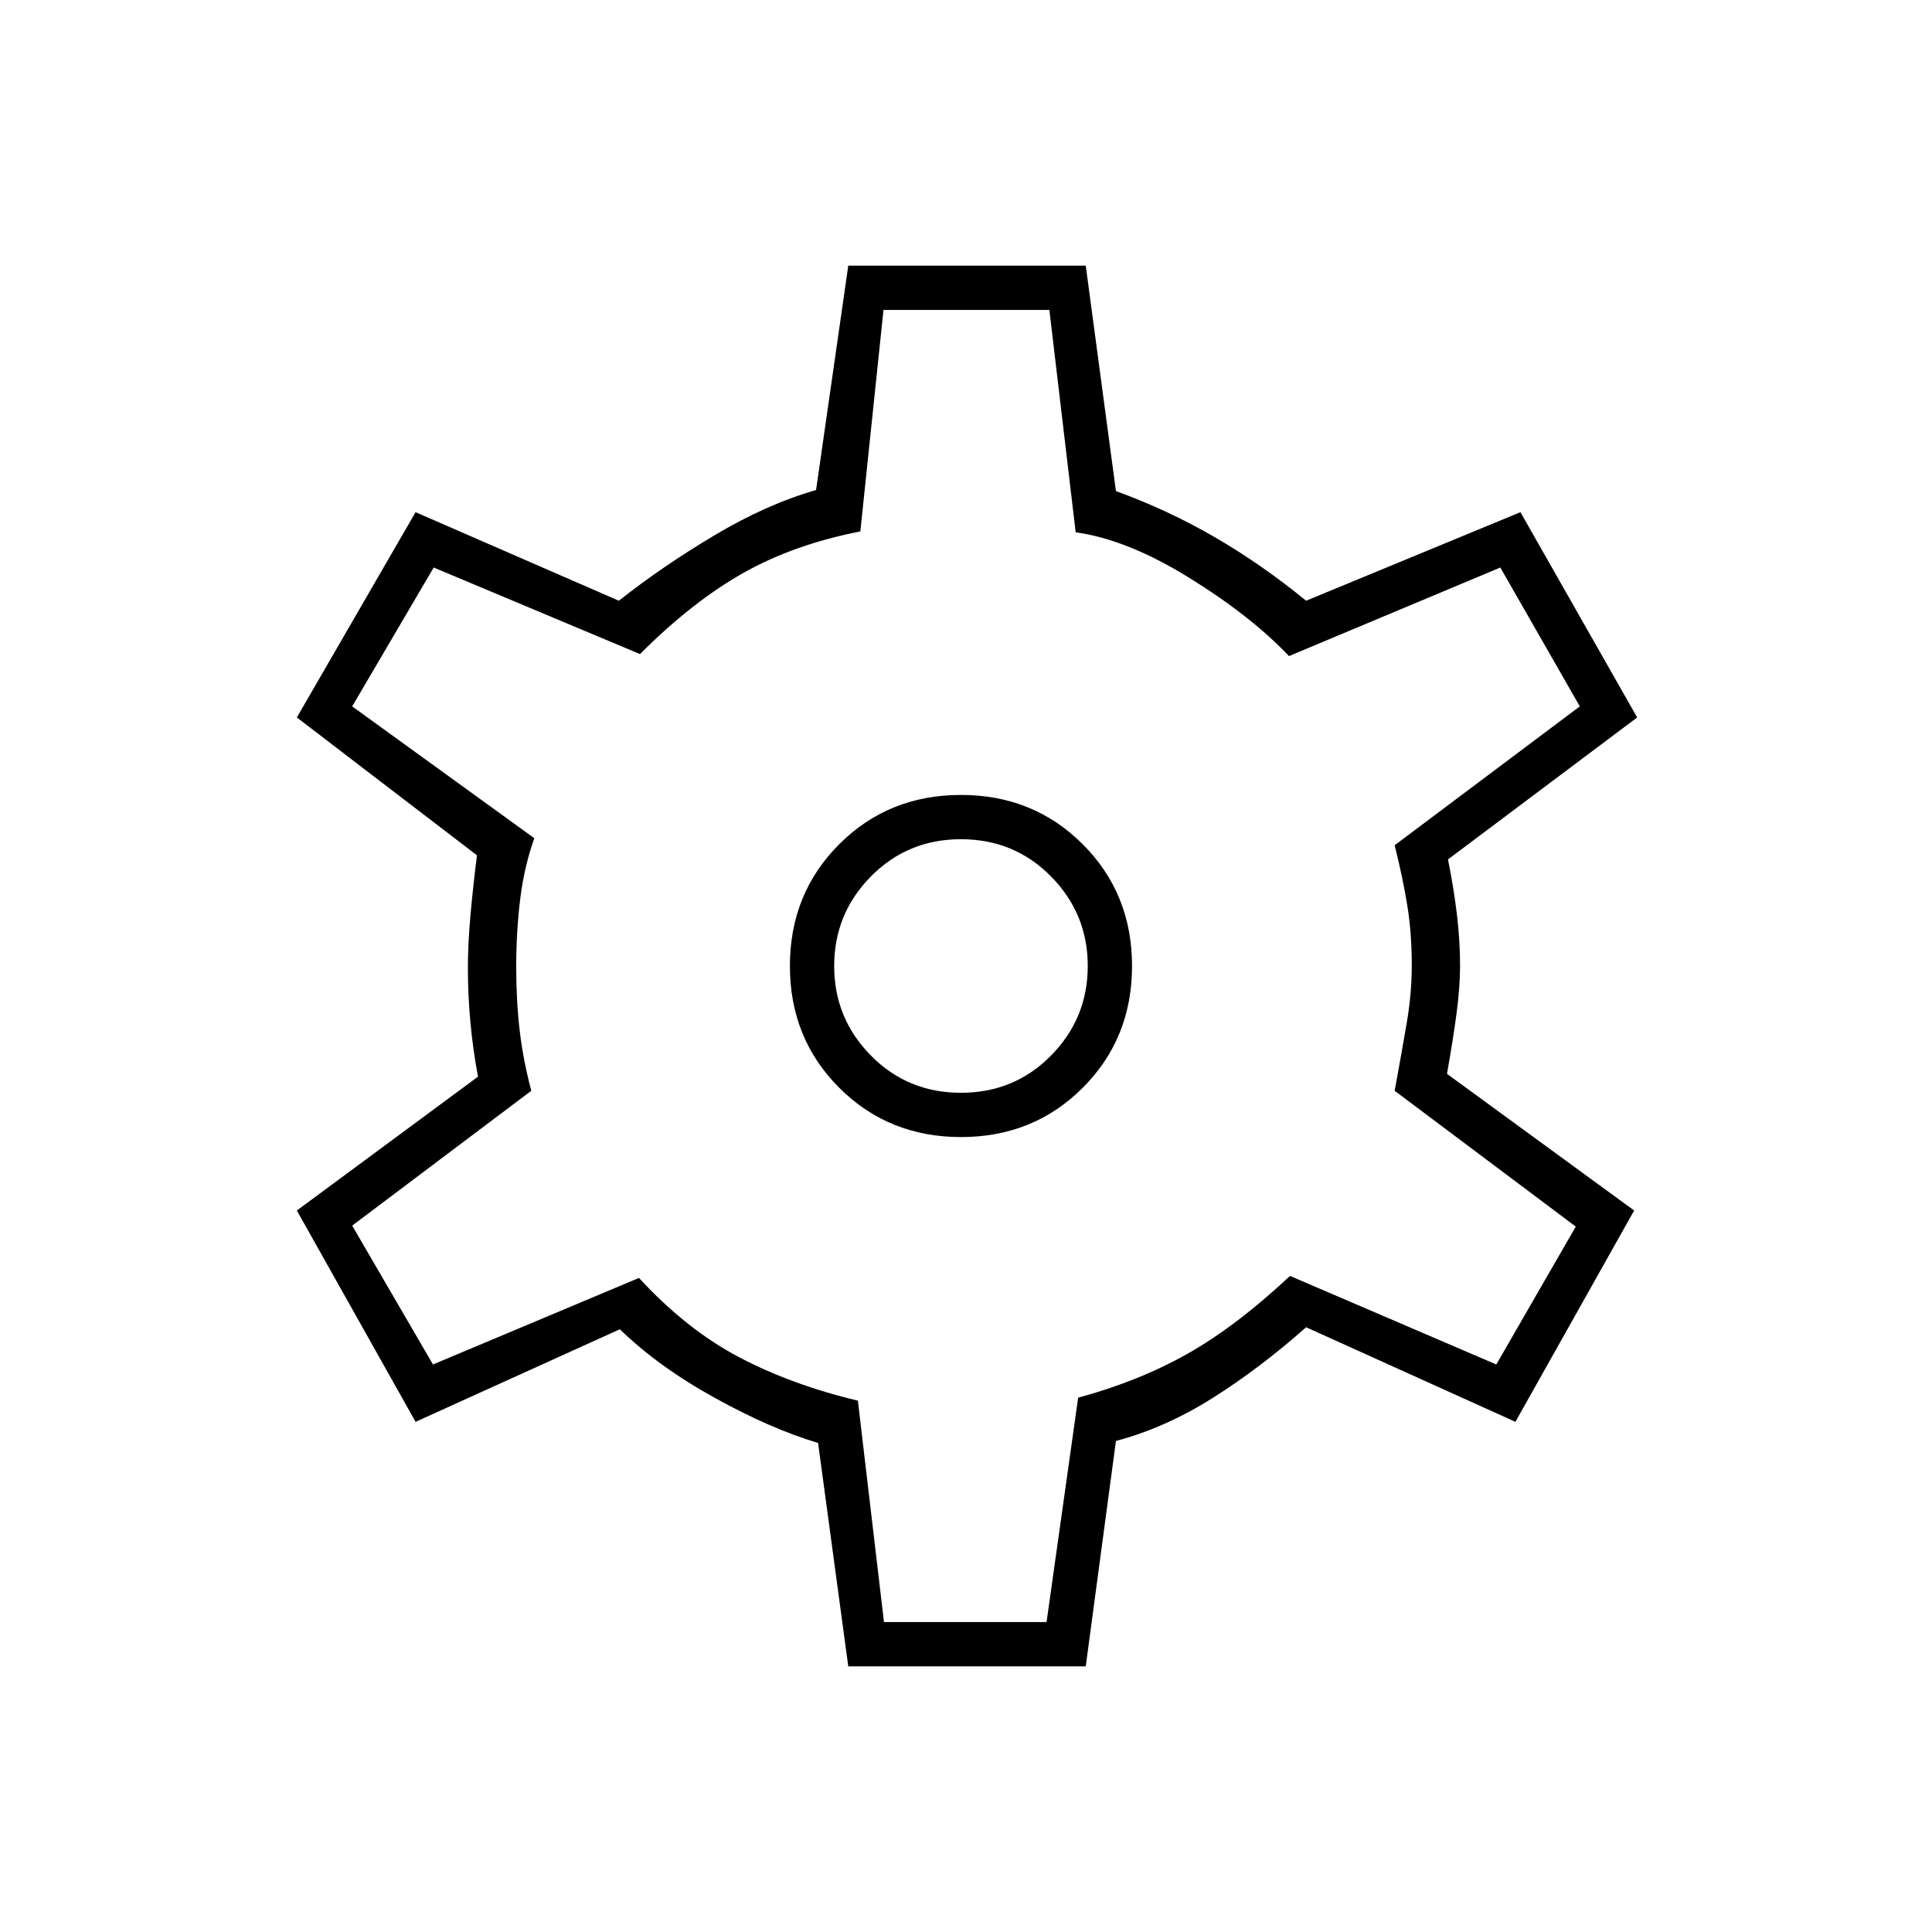 <svg xmlns="http://www.w3.org/2000/svg" height="48" viewBox="0 -960 960 960" width="48"><path d="m421.5-132-15-111q-23.5-7-51.5-22.5t-47-34l-101.5 46-59-105 90-66.5q-2.5-13.475-3.75-26.987Q232.5-465.5 232.5-479q0-12 1.25-26t3.25-30l-89.5-68.5 59-102 101 44q21.5-17 47.5-32.5t50.5-22.5l16-111.5h118l15 112q26 9.5 49.25 23T649-661.5l106.5-44 58 102-94 70.541Q722.5-518 724-505t1.5 24.75q0 10.75-1.75 23.838-1.75 13.087-4.75 29.994l93 67.918-59 105-104-47q-22.971 20.364-46.486 35.182Q579-250.5 554.5-244l-15 112h-118Zm55.991-263q36.045 0 60.527-24.5T562.5-480q0-36-24.5-60.5T477.5-565q-36 0-60.5 24.5T392.5-480q0 36 24.5 60.5t60.491 24.5Zm.009-22q-26.5 0-44.75-18.5T414.5-480q0-26 18.25-44.5T477.5-543q26.5 0 44.75 18.5T540.5-480q0 26-18.25 44.5T477.5-417Zm3-63.5ZM439.242-154h80.79l15.691-111.5q29.862-8.066 54.112-21.693Q614.085-300.82 641-326l102.5 44 39.5-68.511L693-418q3.5-19 6-33.709 2.5-14.71 2.5-28.66 0-16.131-2.25-29.881T693-540l92-69-39.5-69-105 44q-19-20-49.75-39t-56.25-22.5L521.429-806H439l-11.5 110.07q-33 6.43-58.25 20.68T318-635l-102.5-43-40.5 69 90.5 65.5q-5 14-7 30.138-2 16.139-2 33.832 0 17.03 1.75 31.78T264-418l-89 67 40.141 69L317.5-325q23.5 25.5 49.5 39.25T426.277-264l12.965 110Z"/></svg>
